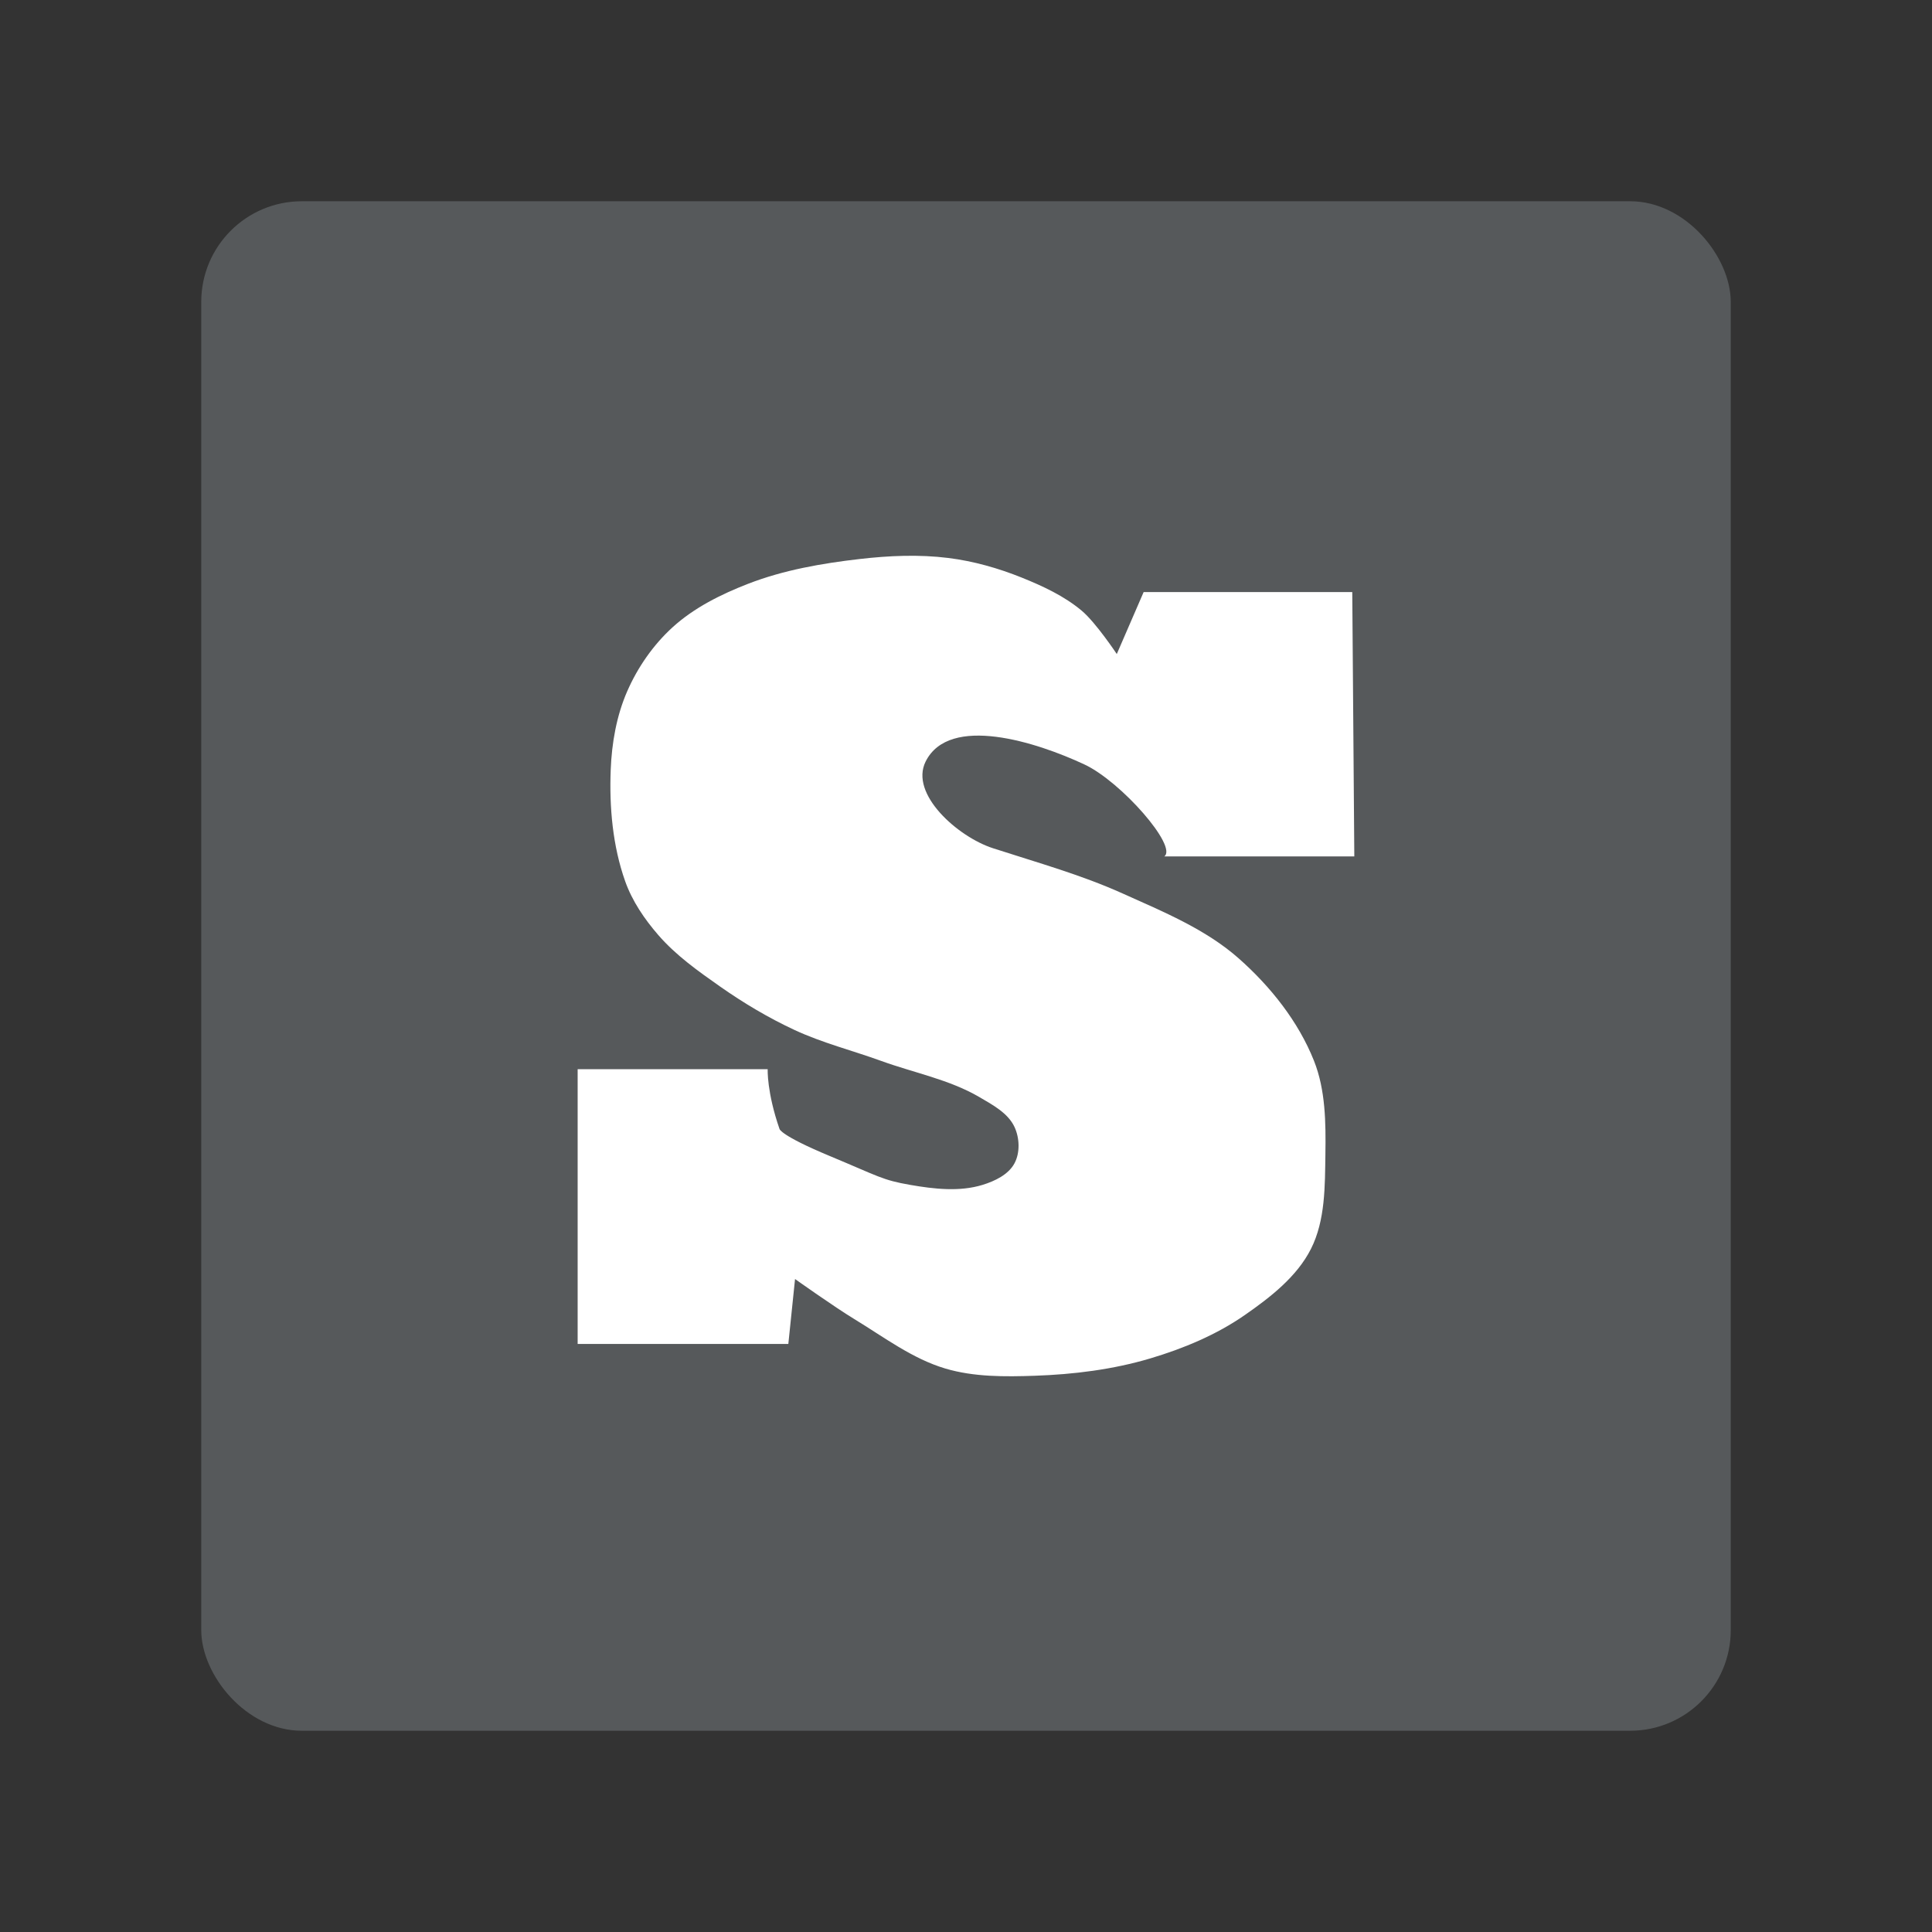 <?xml version="1.0" encoding="UTF-8"?>
<svg version="1.1" viewBox="0 0 192 192" xml:space="preserve" xmlns="http://www.w3.org/2000/svg">
	 <rect x="0" y="0" width="192" height="192" fill="#333333" stroke="none"/>
	 <rect class="a" x="20" y="20" width="152" height="152" rx="10" fill="#56595b"/><path d="m134.59 85.112h-18.886c1.359-0.982-4.282-7.432-7.937-9.142-4.763-2.228-13.411-5-15.773-0.301-1.632 3.247 3.215 7.502 6.672 8.622 4.632 1.5 8.769 2.642 12.933 4.516 4.004 1.802 8.205 3.524 11.496 6.431 3.161 2.792 5.937 6.276 7.493 10.197 1.144 2.884 1.175 6.136 1.129 9.238-0.047 3.183-1.3e-4 6.602-1.437 9.443-1.397 2.763-4.027 4.8-6.569 6.569-2.828 1.967-6.09 3.327-9.392 4.311-3.713 1.107-7.623 1.593-11.496 1.725-2.967 0.101-6.032 0.128-8.878-0.718-3.284-0.977-6.104-3.128-9.032-4.907-2.029-1.233-5.902-3.989-5.902-3.989l-0.667 6.452h-20.938v-27.302h18.886s-0.1 2.26 1.175 5.936c0 0 0.057 0.633 4.984 2.686 4.927 2.053 5.213 2.388 8.006 2.874 2.36 0.411 4.895 0.703 7.185 0 1.225-0.376 2.582-1.024 3.182-2.155 0.561-1.058 0.502-2.505-1e-5 -3.592-0.641-1.388-2.17-2.204-3.49-2.977-2.989-1.75-6.495-2.411-9.751-3.592-2.869-1.041-5.855-1.792-8.622-3.079-2.586-1.203-5.055-2.674-7.39-4.311-2.188-1.534-4.409-3.112-6.158-5.132-1.368-1.579-2.587-3.368-3.284-5.337-1.244-3.512-1.583-7.362-1.437-11.085 0.104-2.655 0.577-5.366 1.642-7.801 1.042-2.383 2.591-4.614 4.516-6.364 2.132-1.938 4.807-3.268 7.493-4.311 3.529-1.37 7.325-2.029 11.085-2.463 2.923-0.338 5.907-0.469 8.827-0.103 2.495 0.313 4.955 1.011 7.287 1.95 2.102 0.847 4.216 1.829 5.953 3.284 1.417 1.187 3.49 4.311 3.49 4.311l2.669-6.158h20.733z" fill="#fff"/></svg>
